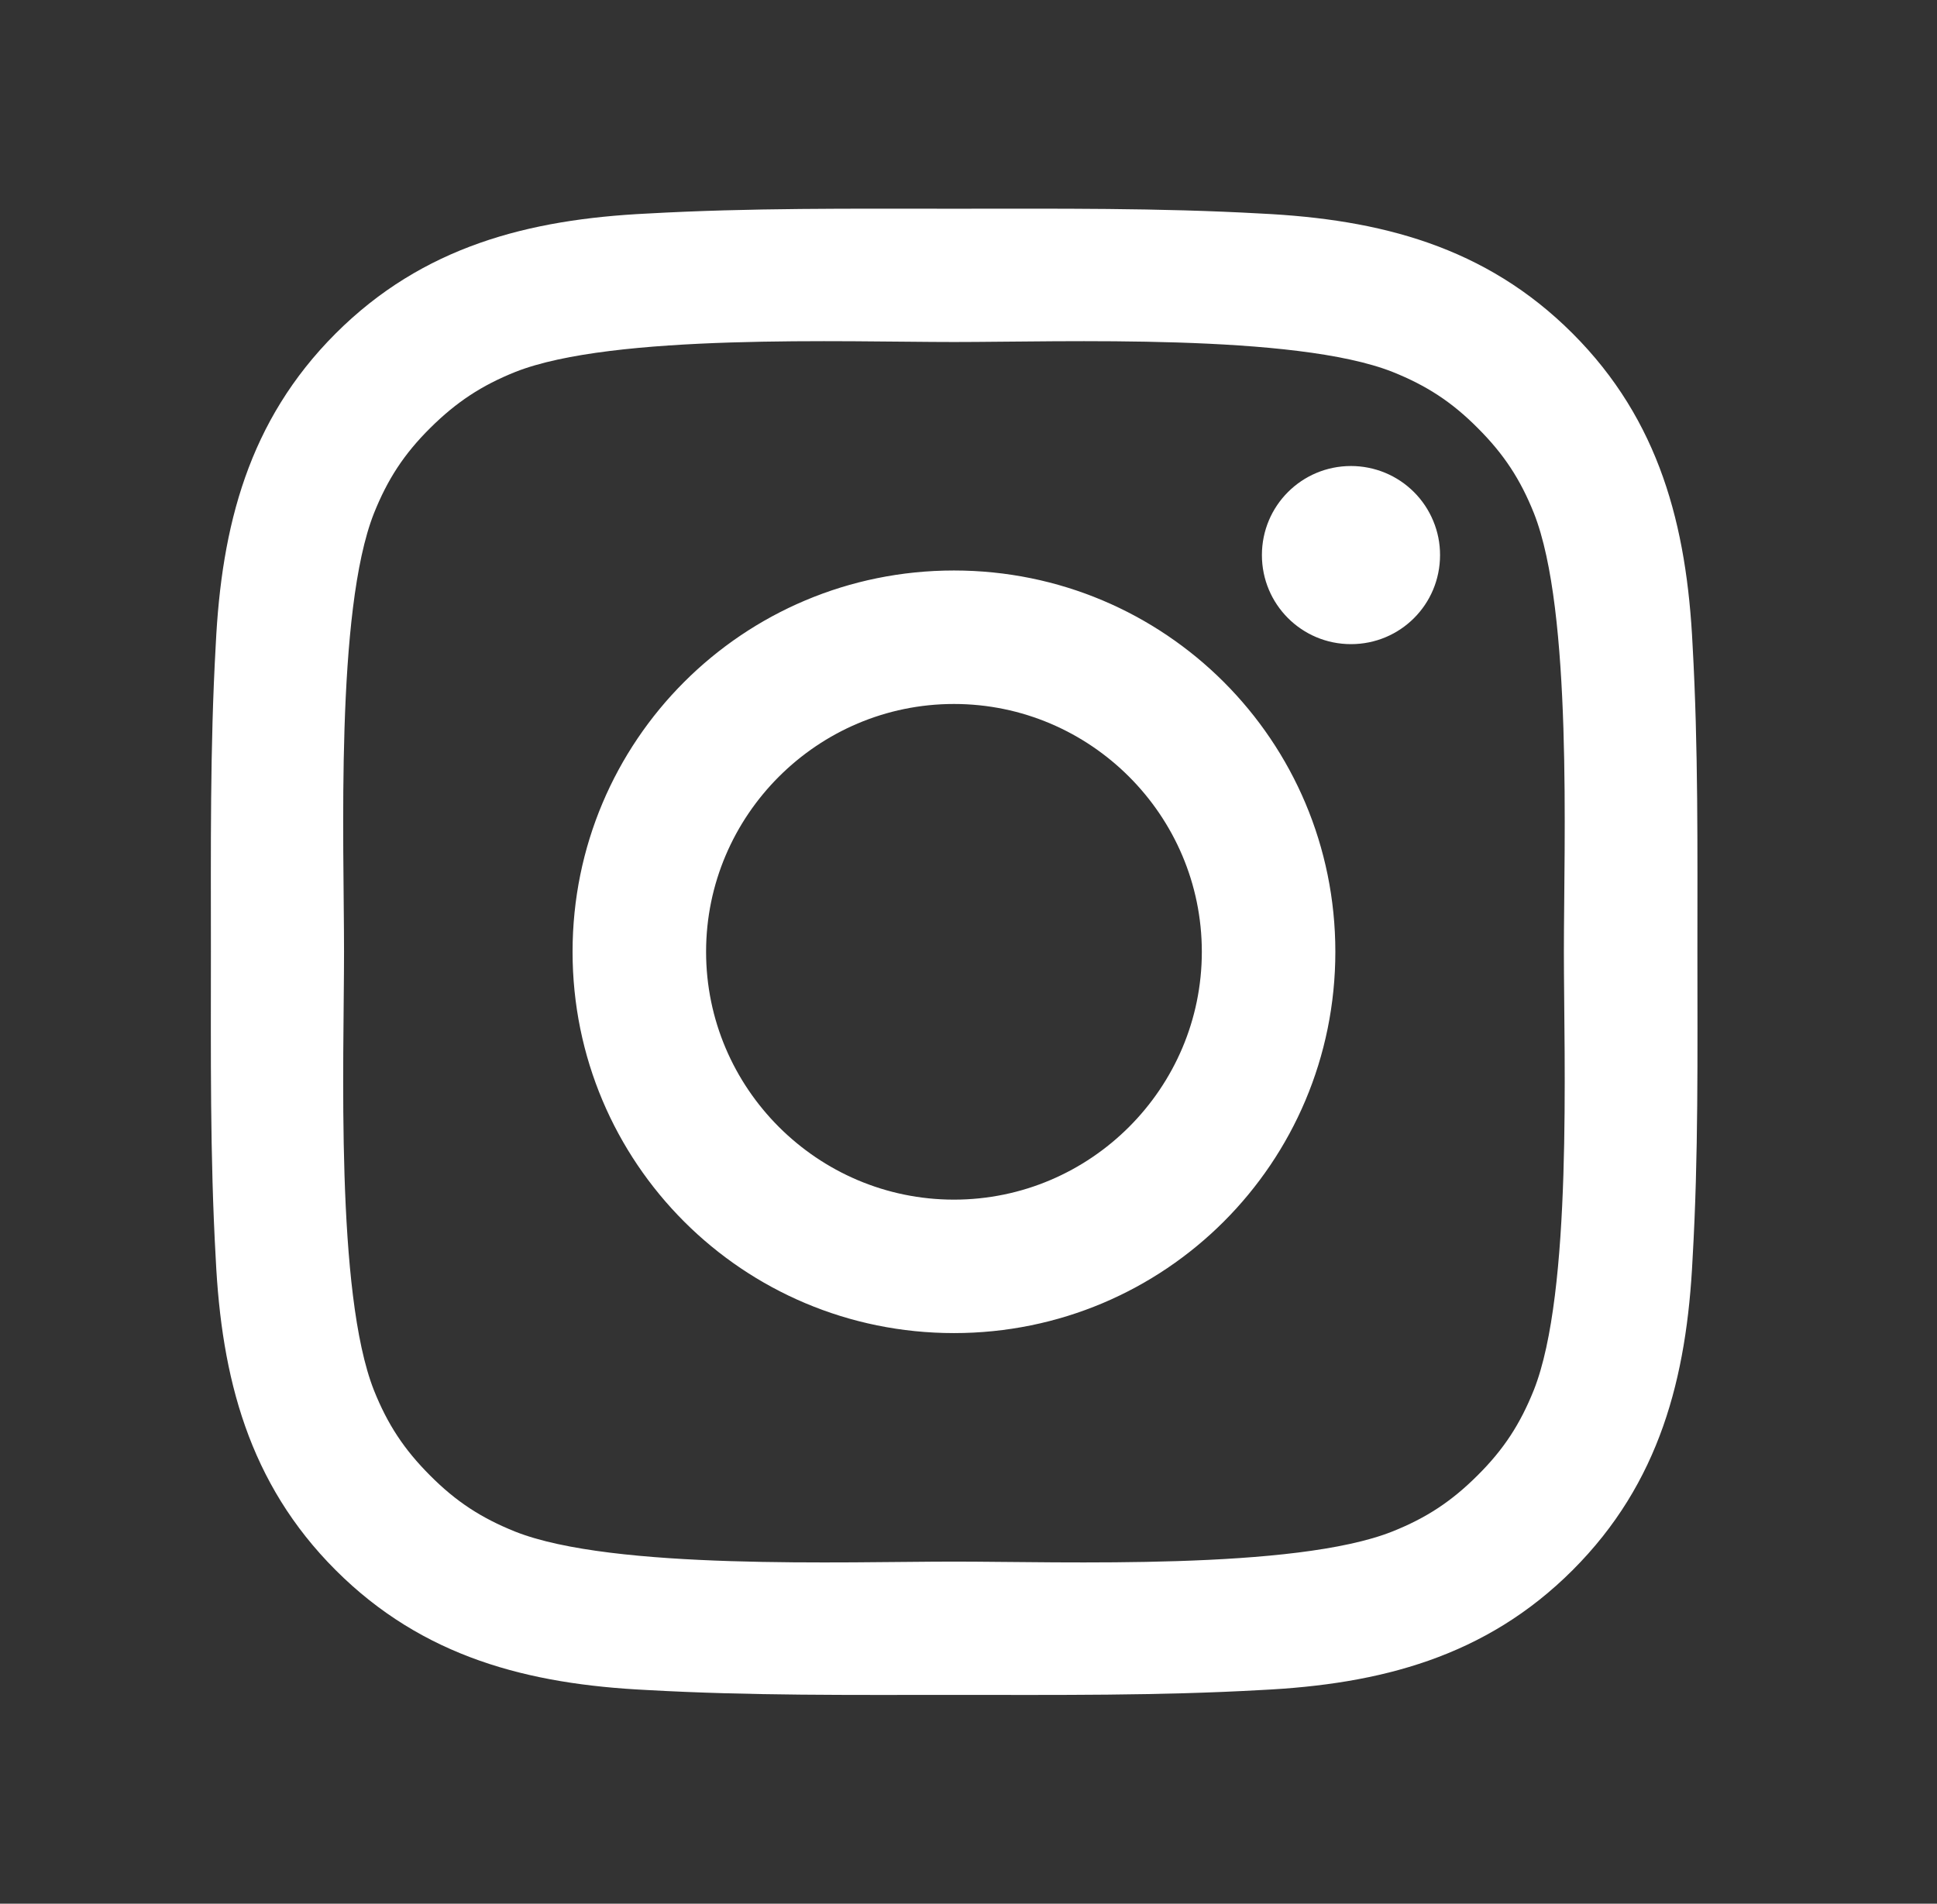 <svg width="59" height="58" viewBox="0 0 59 58" fill="none" xmlns="http://www.w3.org/2000/svg">
<rect x="0" y="0" width="59" height="58" fill="#333333" stroke="none"/>
<path d="M29.057 17.381C22.628 17.381 17.44 22.57 17.44 28.998C17.44 35.427 22.628 40.615 29.057 40.615C35.486 40.615 40.674 35.427 40.674 28.998C40.674 22.57 35.486 17.381 29.057 17.381ZM29.057 36.549C24.9 36.549 21.507 33.156 21.507 28.998C21.507 24.841 24.9 21.448 29.057 21.448C33.215 21.448 36.607 24.841 36.607 28.998C36.607 33.156 33.215 36.549 29.057 36.549ZM41.15 14.198C39.649 14.198 38.437 15.41 38.437 16.911C38.437 18.412 39.649 19.625 41.15 19.625C42.651 19.625 43.863 18.418 43.863 16.911C43.864 16.555 43.794 16.202 43.657 15.873C43.521 15.543 43.321 15.244 43.069 14.992C42.817 14.74 42.518 14.54 42.189 14.404C41.859 14.268 41.506 14.198 41.15 14.198ZM51.702 28.998C51.702 25.872 51.73 22.774 51.555 19.653C51.379 16.028 50.552 12.811 47.901 10.16C45.245 7.503 42.033 6.682 38.408 6.506C35.282 6.331 32.184 6.359 29.063 6.359C25.936 6.359 22.838 6.331 19.717 6.506C16.092 6.682 12.875 7.509 10.224 10.16C7.568 12.816 6.746 16.028 6.571 19.653C6.395 22.779 6.424 25.878 6.424 28.998C6.424 32.119 6.395 35.223 6.571 38.344C6.746 41.969 7.573 45.186 10.224 47.837C12.881 50.494 16.092 51.315 19.717 51.49C22.844 51.666 25.942 51.638 29.063 51.638C32.189 51.638 35.288 51.666 38.408 51.49C42.033 51.315 45.251 50.488 47.901 47.837C50.558 45.181 51.379 41.969 51.555 38.344C51.736 35.223 51.702 32.125 51.702 28.998ZM46.718 42.354C46.304 43.385 45.806 44.156 45.007 44.949C44.209 45.747 43.444 46.246 42.413 46.659C39.434 47.843 32.359 47.577 29.057 47.577C25.755 47.577 18.675 47.843 15.696 46.665C14.665 46.251 13.895 45.753 13.101 44.954C12.303 44.156 11.804 43.391 11.391 42.36C10.213 39.375 10.479 32.301 10.479 28.998C10.479 25.696 10.213 18.616 11.391 15.637C11.804 14.606 12.303 13.836 13.101 13.043C13.9 12.25 14.665 11.746 15.696 11.332C18.675 10.154 25.755 10.42 29.057 10.42C32.359 10.42 39.439 10.154 42.419 11.332C43.45 11.746 44.22 12.244 45.013 13.043C45.812 13.841 46.31 14.606 46.723 15.637C47.901 18.616 47.635 25.696 47.635 28.998C47.635 32.301 47.901 39.375 46.718 42.354Z" fill="white"/>
</svg>
